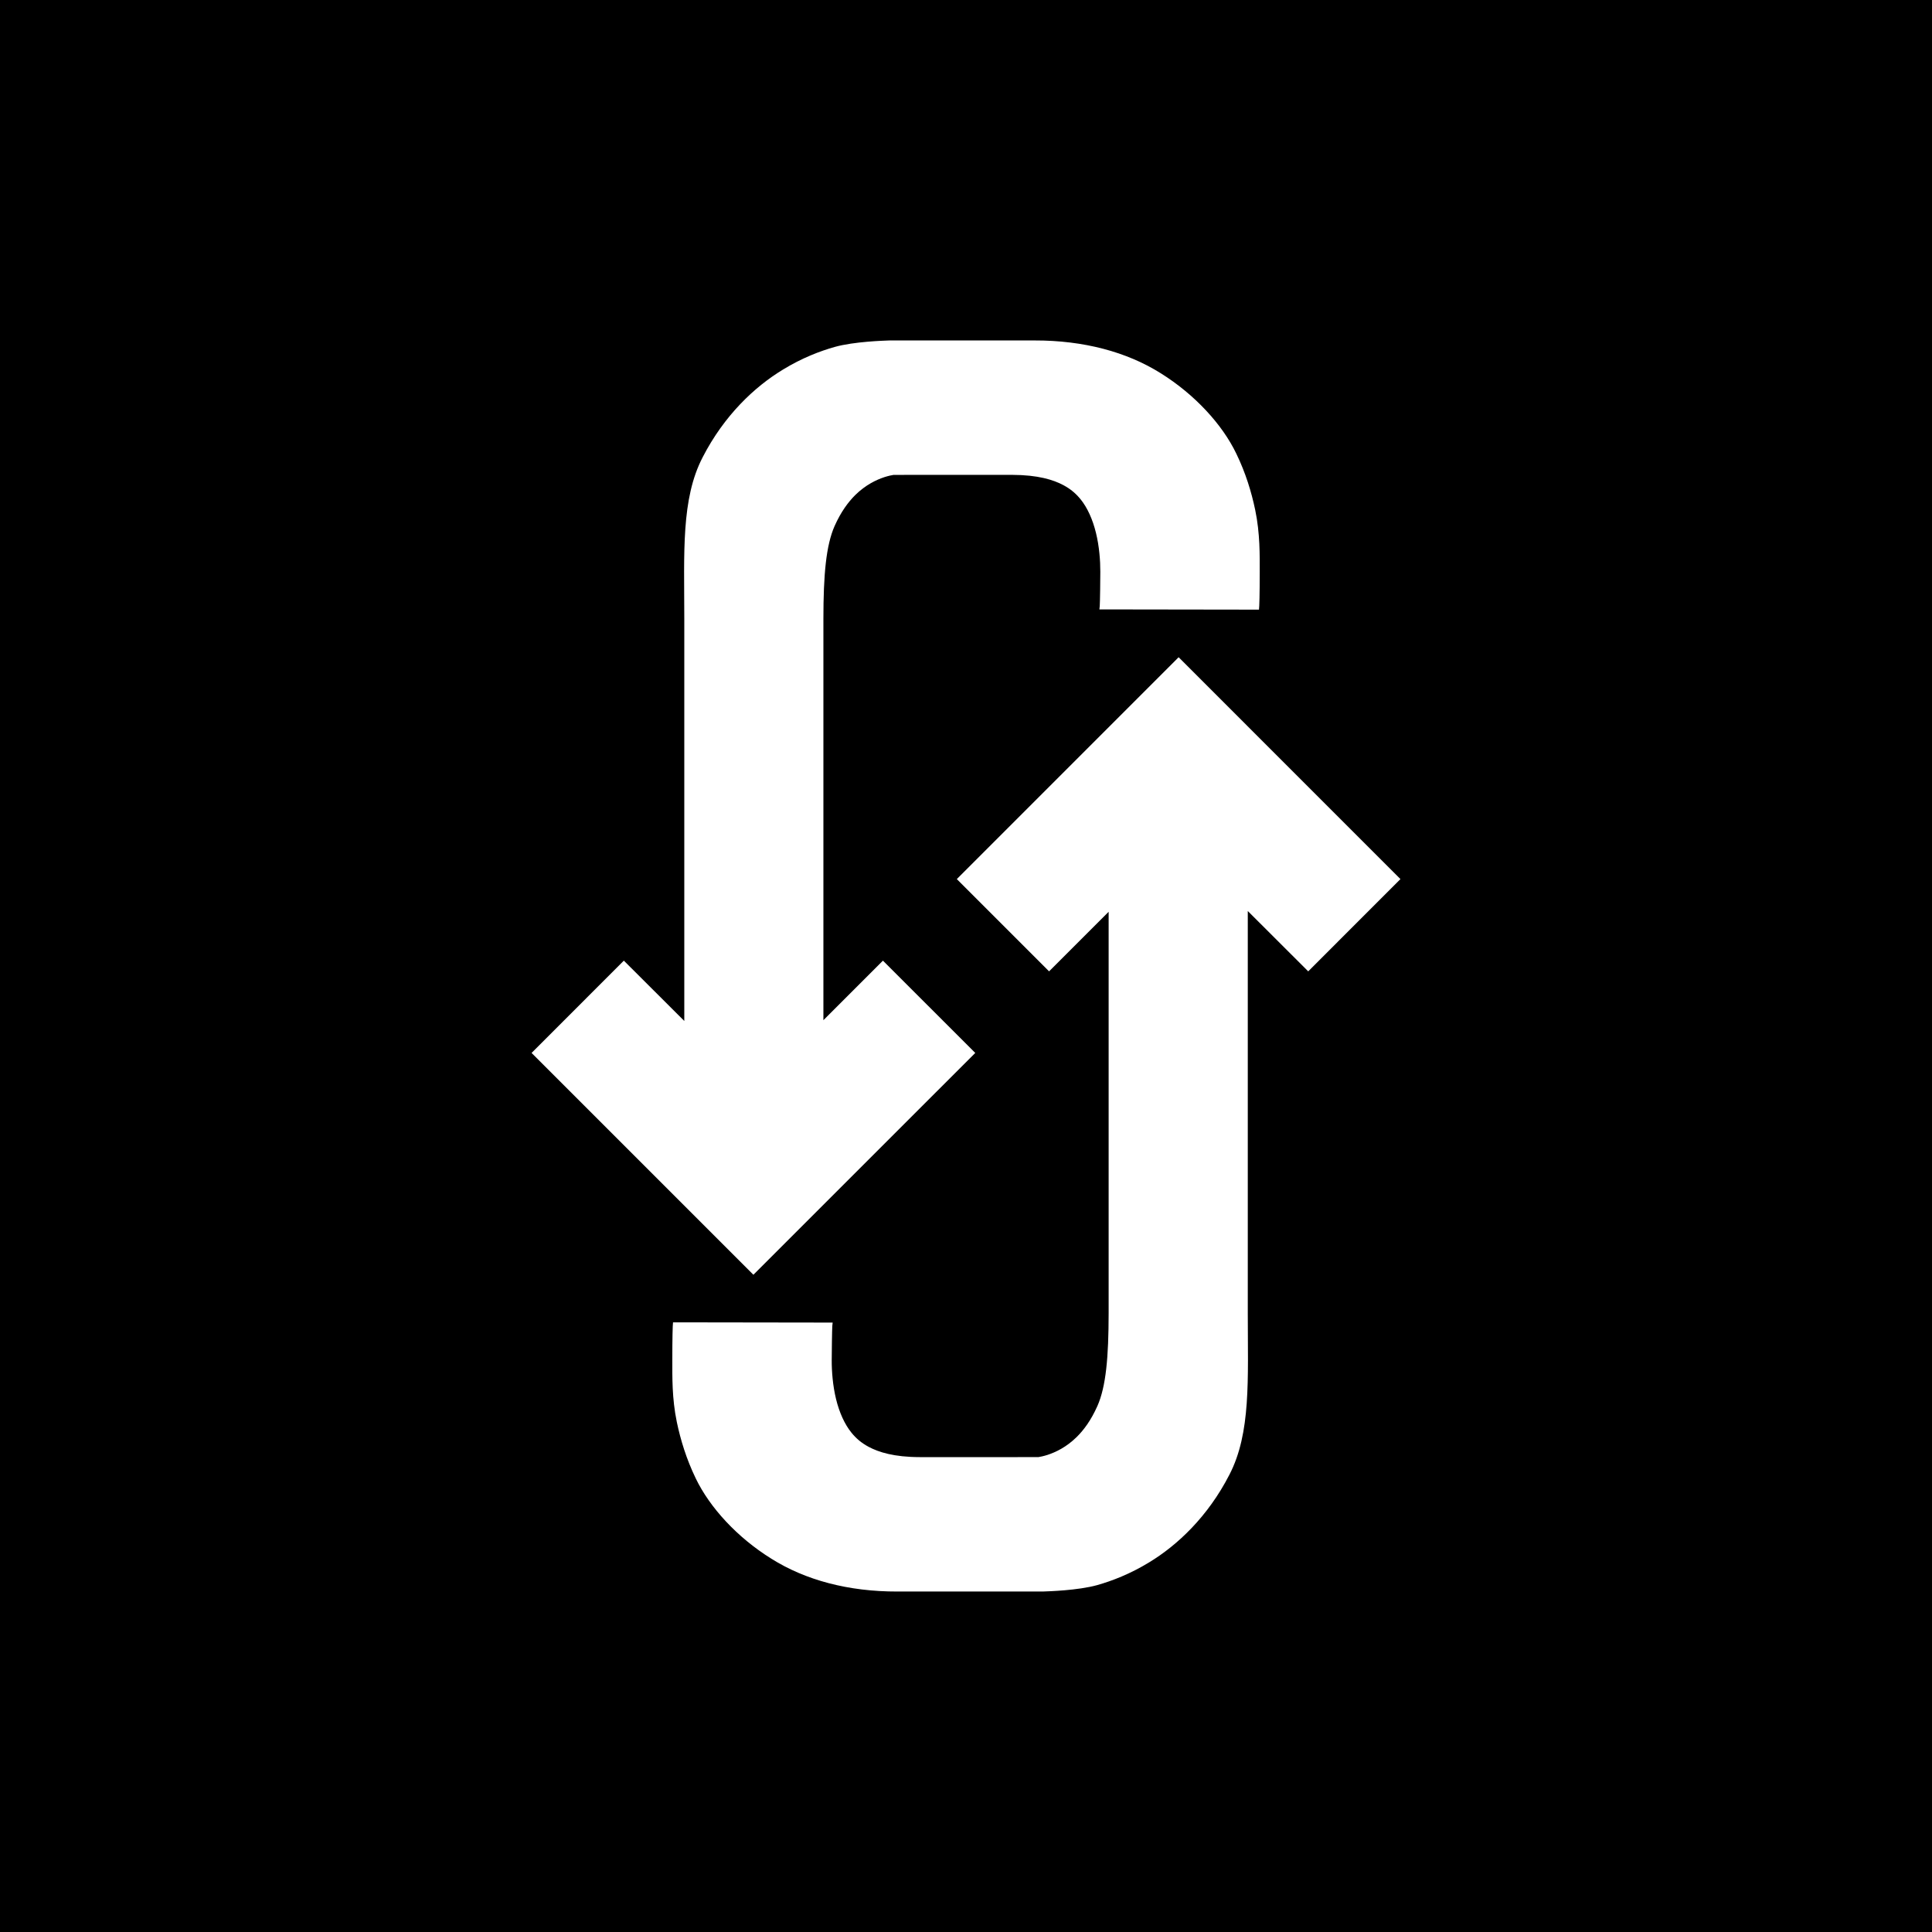 <?xml version="1.0" encoding="utf-8"?>
<!-- Generator: Adobe Illustrator 14.0.0, SVG Export Plug-In . SVG Version: 6.00 Build 43363)  -->
<!DOCTYPE svg PUBLIC "-//W3C//DTD SVG 1.1//EN" "http://www.w3.org/Graphics/SVG/1.1/DTD/svg11.dtd">
<svg version="1.1" xmlns="http://www.w3.org/2000/svg" xmlns:xlink="http://www.w3.org/1999/xlink" x="0px" y="0px" width="100px"
	 height="100px" viewBox="0 0 100 100" enable-background="new 0 0 100 100" xml:space="preserve">
<g id="Layer_2">
	<rect x="0" y="0" width="100" height="100"/>
	<g>
		<path fill="#FFFFFF" d="M67.713,50.277l4.774-4.776l-11.479-11.48l-0.001,0.002l-0.004-0.002l-11.478,11.48l4.775,4.776
			l3.083-3.083v20.772c-0.002,2.285-0.137,3.801-0.581,4.807c-0.338,0.756-0.708,1.244-1.068,1.602
			c-0.538,0.531-1.092,0.791-1.515,0.93c-0.21,0.066-0.376,0.1-0.464,0.113l-1.176,0.002h-4.97
			c-1.337-0.002-2.129-0.256-2.646-0.531c-0.392-0.211-0.655-0.443-0.892-0.734c-0.351-0.432-0.627-1.041-0.797-1.738
			c-0.169-0.691-0.227-1.443-0.224-2.014c-0.001-0.32,0.017-1.604,0.03-1.773l0.018-0.174h-0.001l-8.261-0.012
			c-0.02,0.129-0.037,0.828-0.037,1.926c0,0.871-0.022,2.006,0.232,3.23c0.193,0.922,0.494,1.916,0.981,2.922
			c0.724,1.504,2.144,3.057,3.913,4.156c1.76,1.109,3.991,1.705,6.521,1.699h7.503l0.071-0.002c0.214-0.008,1.764-0.049,2.779-0.332
			c0.761-0.217,1.692-0.572,2.675-1.172c1.473-0.891,3.049-2.377,4.159-4.539c1.122-2.162,0.953-4.928,0.952-8.365V47.154
			L67.713,50.277z"/>
		<path fill="#FFFFFF" d="M32.29,49.723L27.514,54.5l11.479,11.479l0.002-0.002l0.003,0.002L50.479,54.5l-4.778-4.777l-3.082,3.082
			V32.033c0.001-2.283,0.136-3.8,0.58-4.807c0.338-0.756,0.71-1.243,1.068-1.602c0.538-0.529,1.094-0.791,1.517-0.93
			c0.207-0.066,0.376-0.1,0.463-0.113l1.177-0.002h4.969c1.336,0.004,2.128,0.256,2.646,0.531c0.391,0.211,0.655,0.443,0.892,0.734
			c0.352,0.433,0.626,1.041,0.796,1.738c0.171,0.693,0.227,1.443,0.225,2.013c0.001,0.321-0.015,1.606-0.029,1.775l-0.018,0.173
			h0.001l8.259,0.012c0.02-0.128,0.038-0.828,0.038-1.926c0-0.869,0.022-2.004-0.233-3.23c-0.192-0.921-0.492-1.916-0.981-2.922
			c-0.722-1.504-2.145-3.057-3.91-4.158c-1.762-1.107-3.994-1.701-6.522-1.697h-7.503l-0.072,0.002
			c-0.213,0.01-1.762,0.05-2.779,0.334c-0.761,0.215-1.691,0.569-2.674,1.17c-1.474,0.891-3.048,2.377-4.159,4.539
			c-1.123,2.162-0.952,4.928-0.951,8.365v20.813L32.29,49.723z"/>
	</g>
</g>
<g id="Layer_1">
</g>
</svg>
